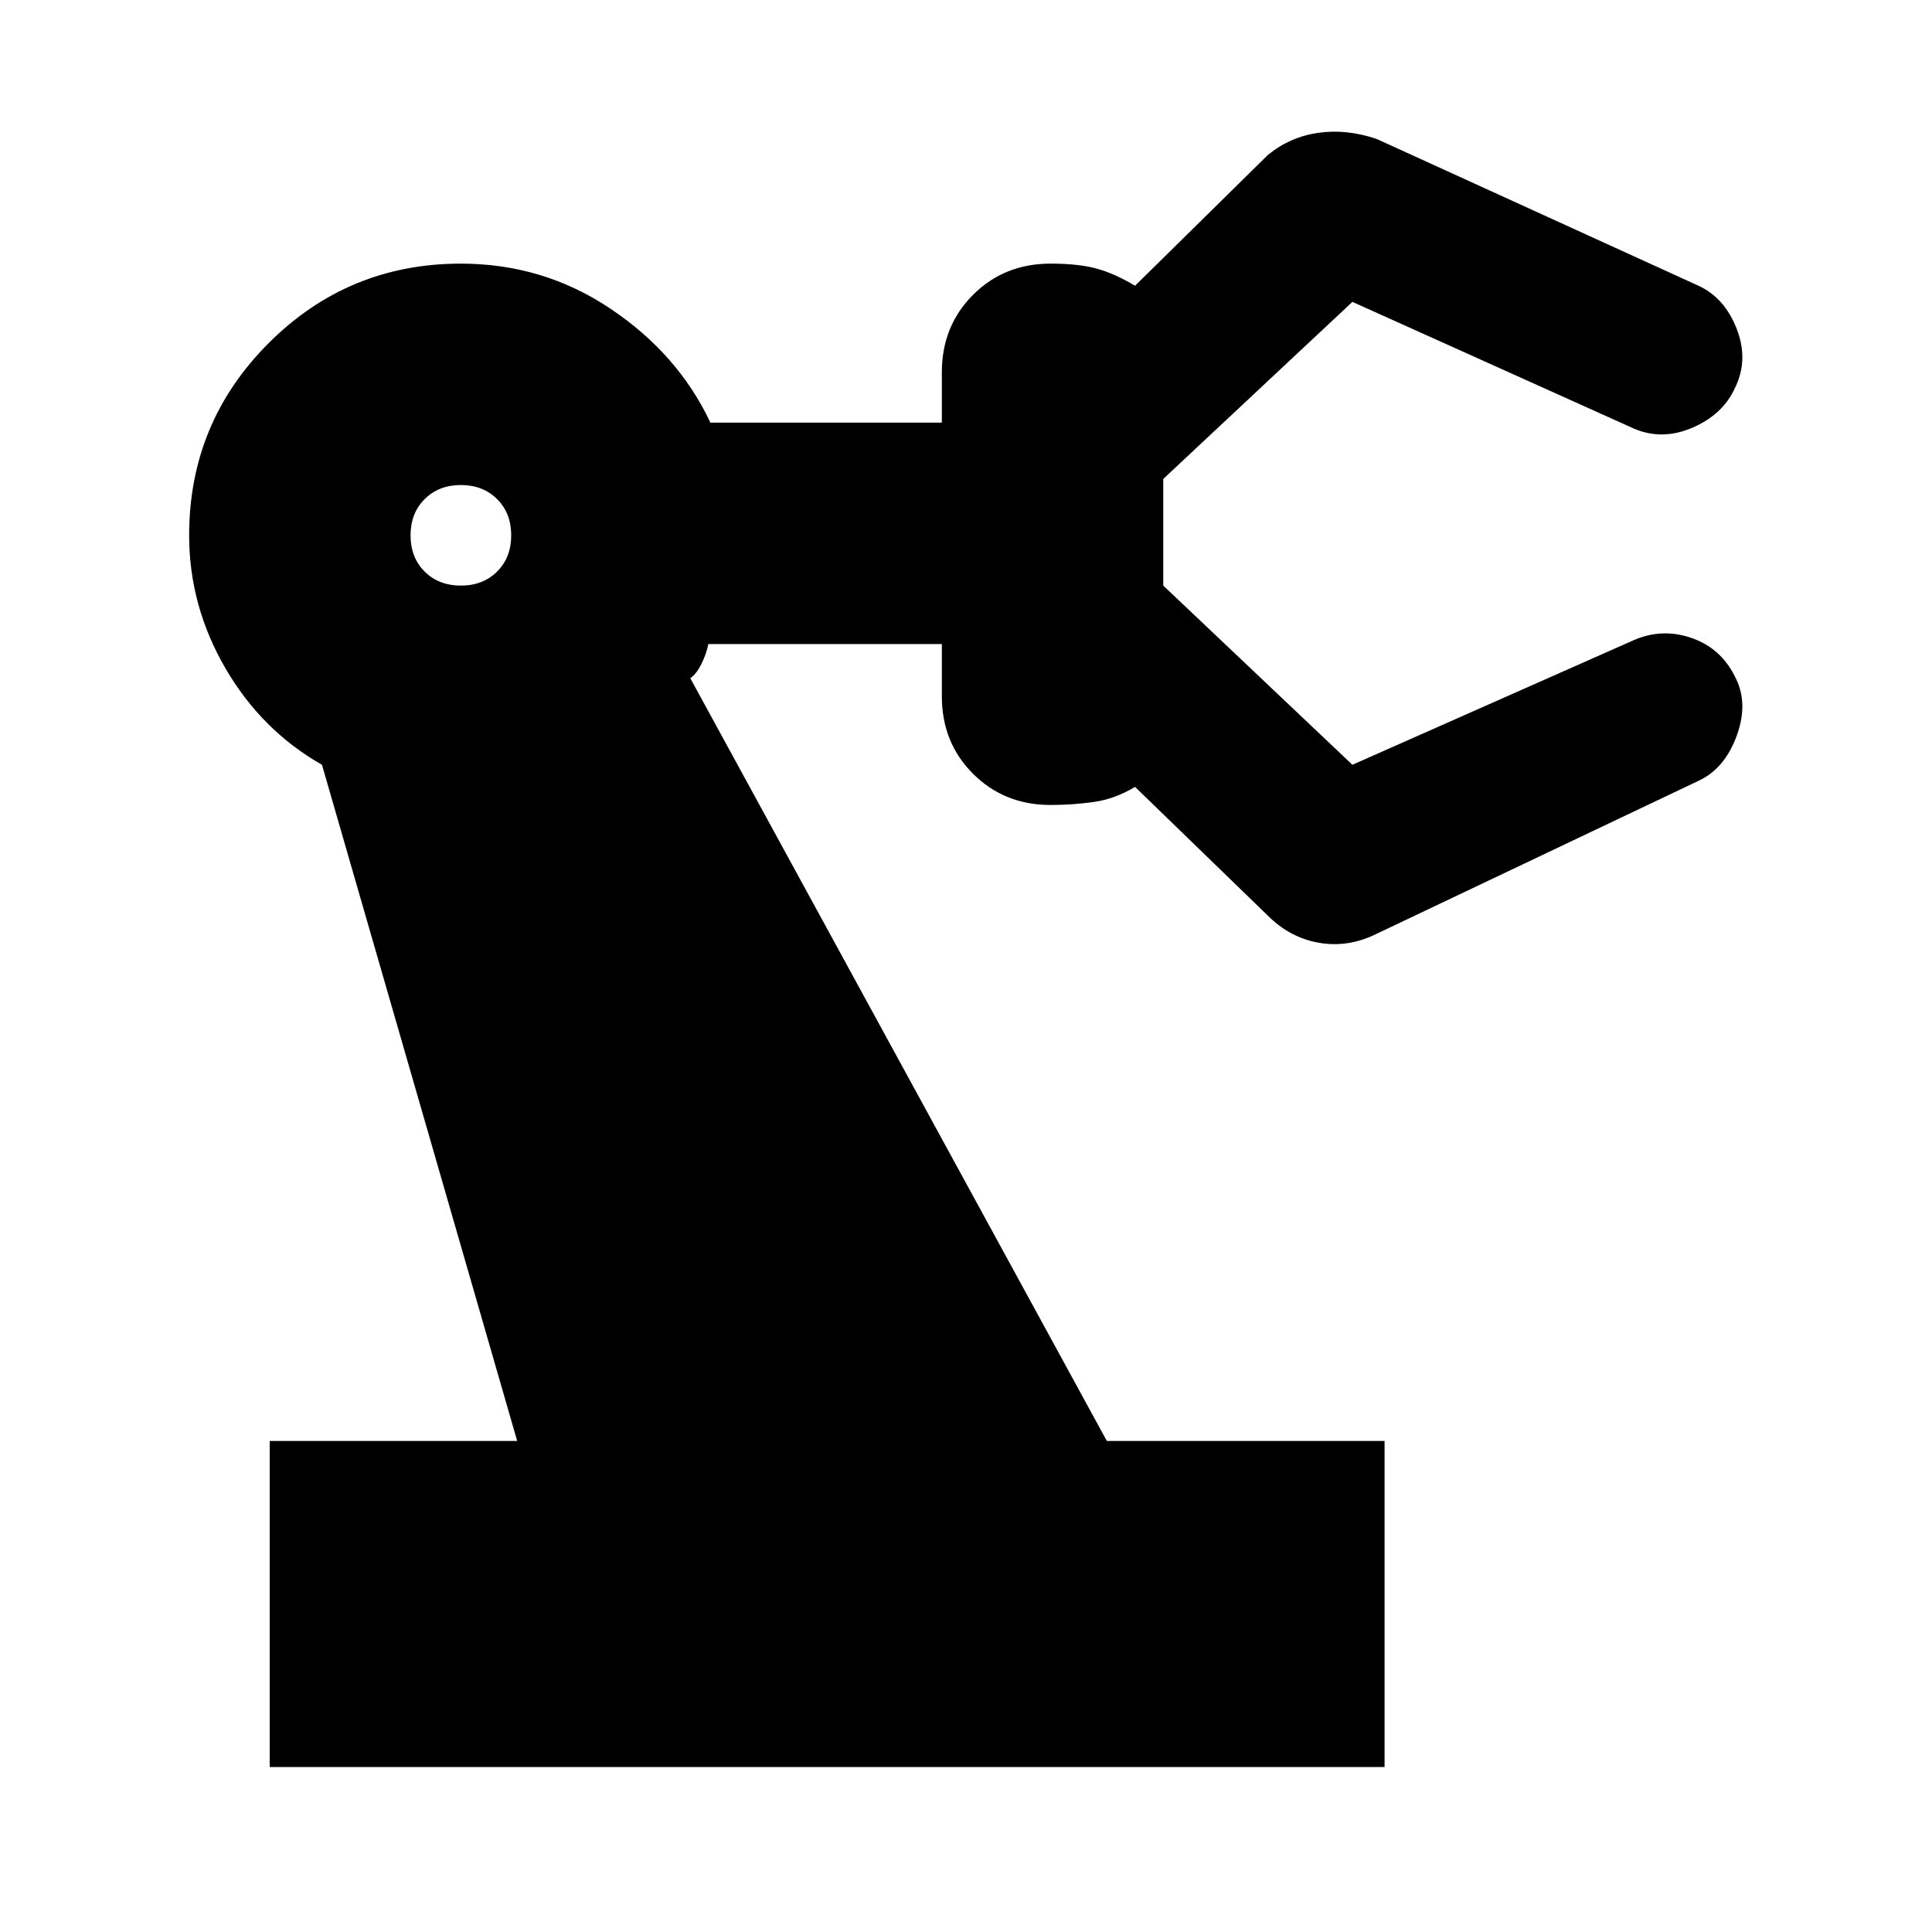 <svg xmlns="http://www.w3.org/2000/svg" height="20" width="20"><path d="M2.792 18.292v-3.375h2.562l-2.021-7q-.625-.355-1-1-.375-.646-.375-1.375 0-1.167.823-1.99t1.99-.823q.854 0 1.552.469.698.469 1.031 1.177H9.75v-.521q0-.479.323-.802.323-.323.802-.323.292 0 .479.052.188.052.396.177l1.375-1.354q.229-.187.521-.229.292-.042.604.063l3.333 1.52q.271.125.396.448t-.021.615q-.125.271-.437.406-.313.135-.604.011L14 3.125l-1.958 1.833v1.104L14 7.917l2.917-1.292q.291-.125.593-.021t.448.396q.146.271.021.615-.125.343-.396.468L14.25 9.667q-.292.145-.594.093-.302-.052-.531-.281L11.75 8.146q-.208.125-.427.156t-.448.031q-.479 0-.802-.323-.323-.322-.323-.802v-.541H7.333q-.021.104-.073.208-.052.104-.114.146l4.312 7.896h2.875v3.375Zm1.979-12.23q.229 0 .375-.145.146-.146.146-.375 0-.23-.146-.375-.146-.146-.375-.146t-.375.146q-.146.145-.146.375 0 .229.146.375.146.145.375.145Z"/></svg>